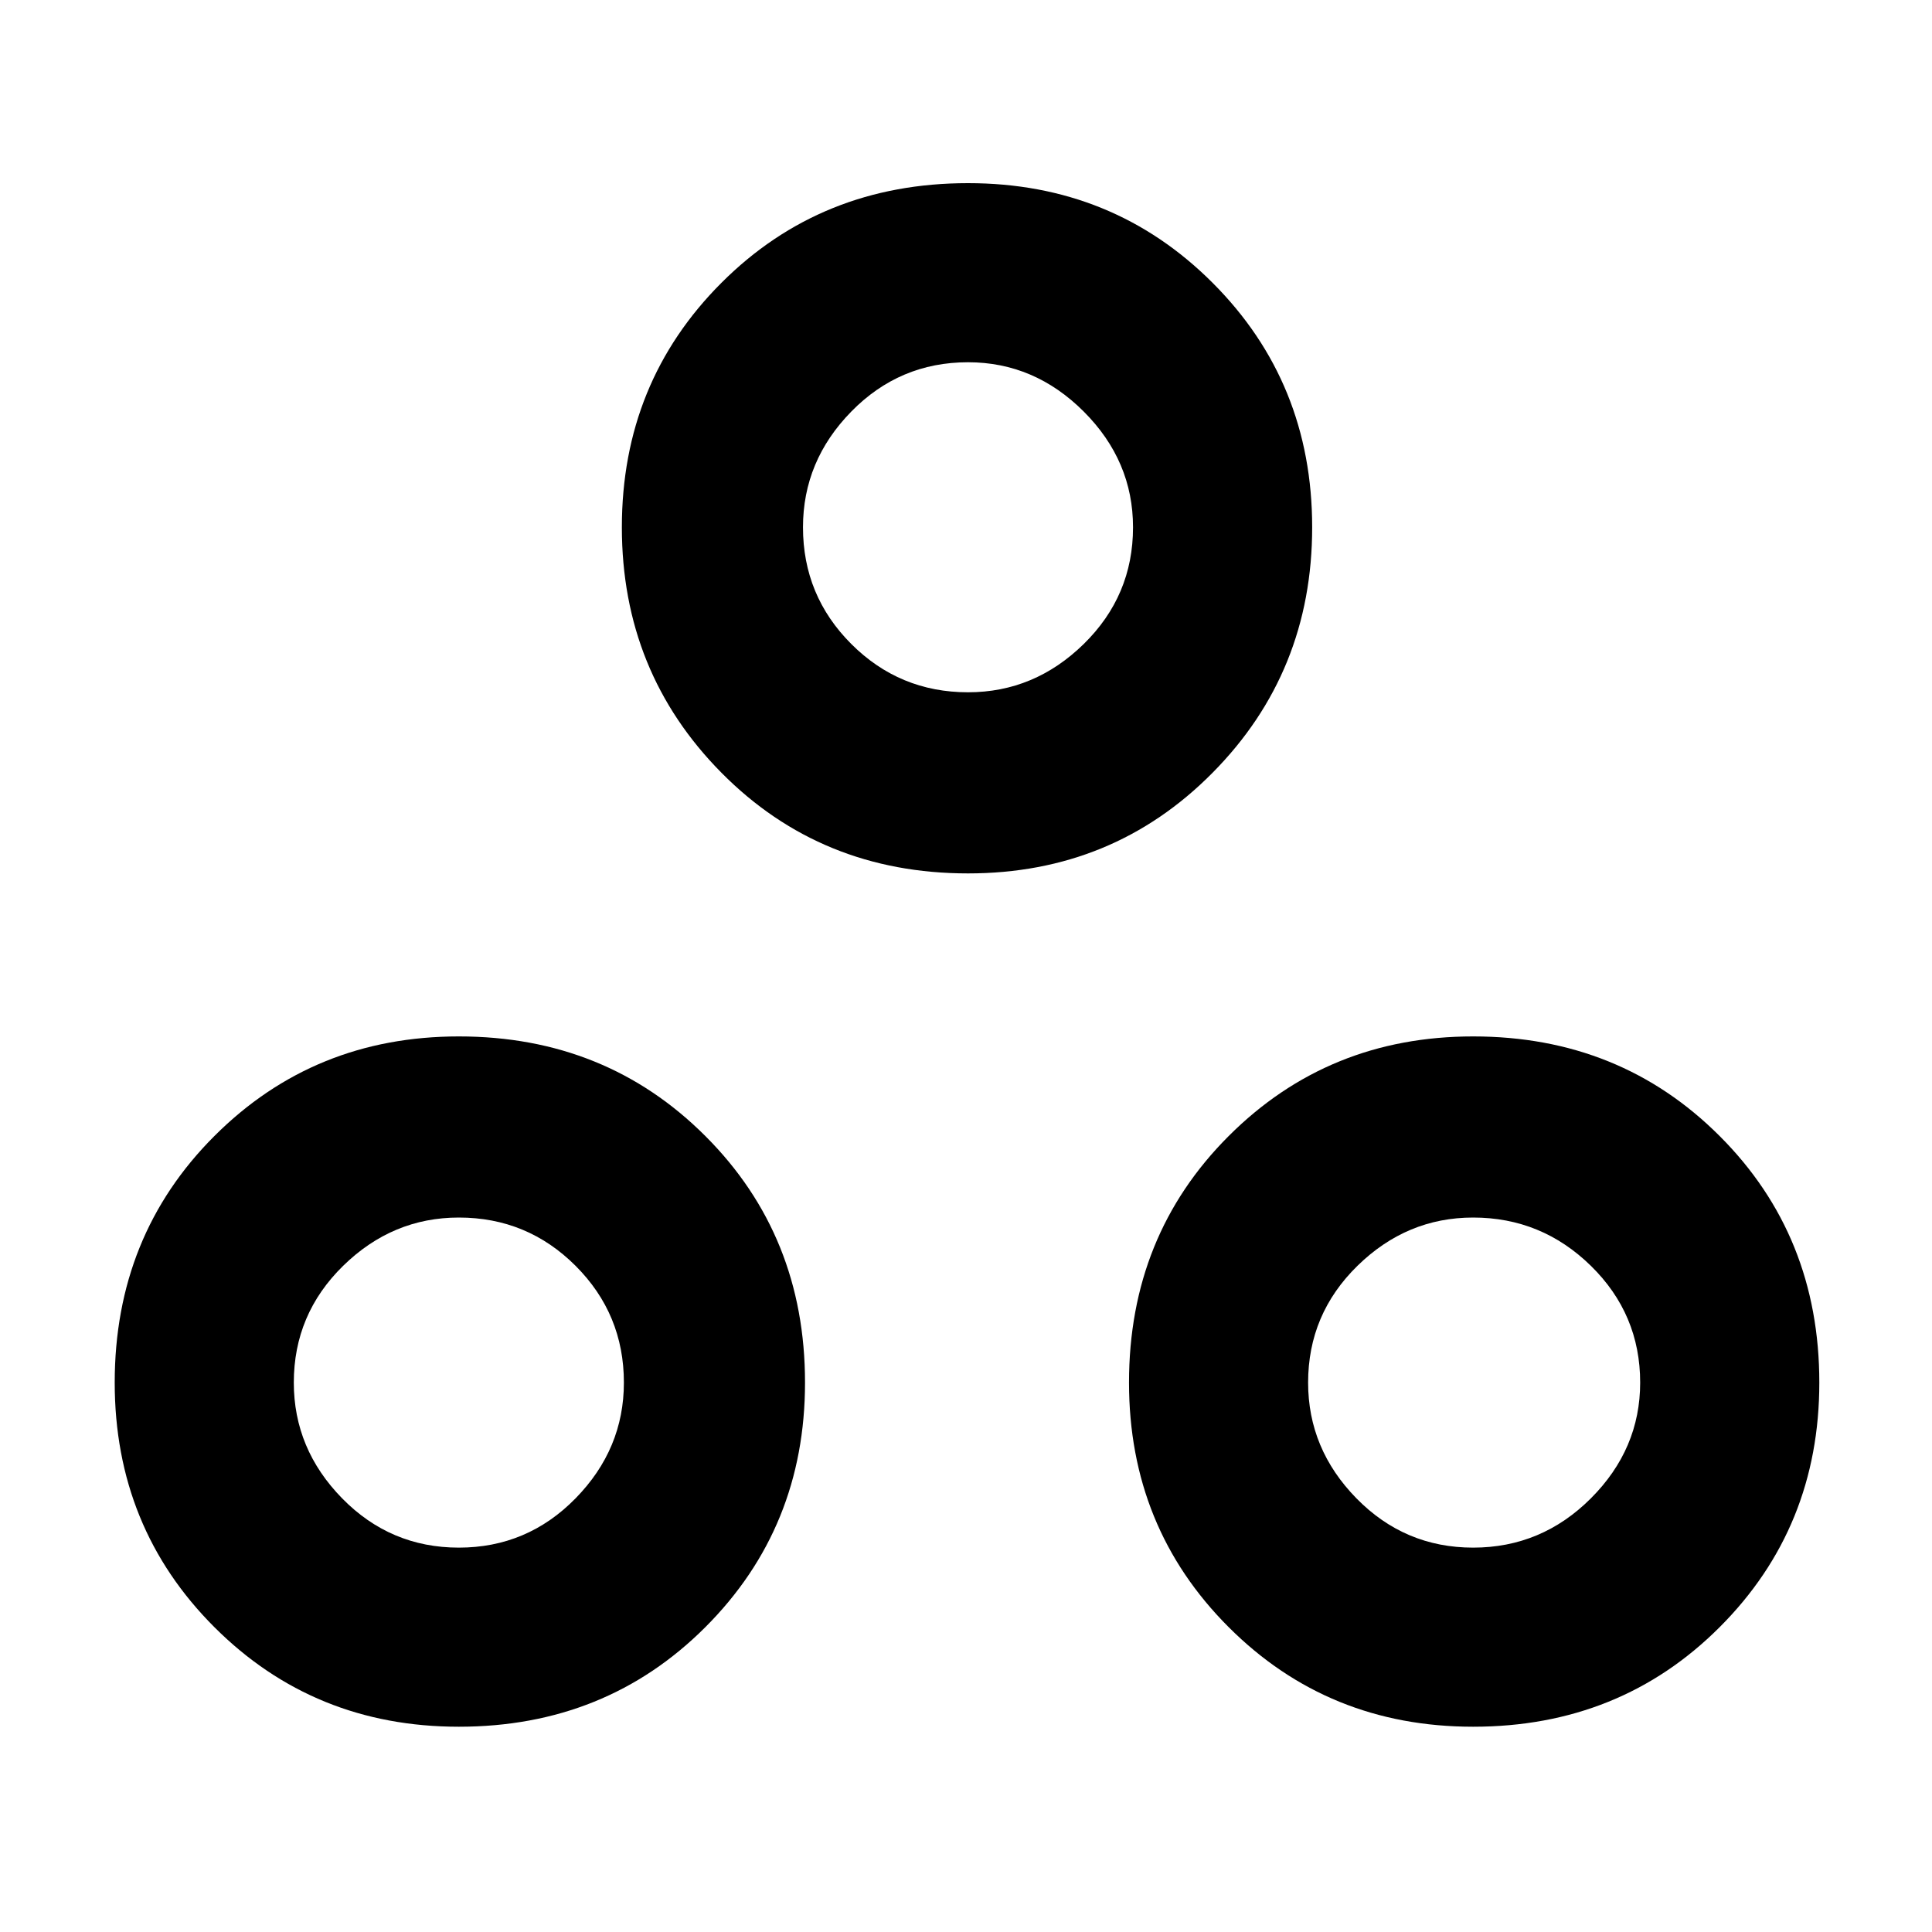<svg xmlns="http://www.w3.org/2000/svg" height="40" width="40"><path d="M9.5 35.75Q6.5 35.75 4.438 33.688Q2.375 31.625 2.375 28.625Q2.375 25.583 4.438 23.521Q6.5 21.458 9.5 21.458Q12.542 21.458 14.604 23.521Q16.667 25.583 16.667 28.625Q16.667 31.625 14.604 33.688Q12.542 35.75 9.5 35.75ZM20.042 18.083Q17 18.083 14.938 16Q12.875 13.917 12.875 10.917Q12.875 7.917 14.938 5.854Q17 3.792 20.042 3.792Q23.042 3.792 25.104 5.854Q27.167 7.917 27.167 10.917Q27.167 13.917 25.104 16Q23.042 18.083 20.042 18.083ZM30.5 35.75Q27.5 35.75 25.438 33.688Q23.375 31.625 23.375 28.625Q23.375 25.583 25.438 23.521Q27.5 21.458 30.5 21.458Q33.542 21.458 35.604 23.521Q37.667 25.583 37.667 28.625Q37.667 31.625 35.604 33.688Q33.542 35.75 30.5 35.75ZM20.042 14.333Q21.417 14.333 22.438 13.333Q23.458 12.333 23.458 10.917Q23.458 9.542 22.438 8.521Q21.417 7.5 20.042 7.5Q18.625 7.5 17.625 8.521Q16.625 9.542 16.625 10.917Q16.625 12.333 17.625 13.333Q18.625 14.333 20.042 14.333ZM9.5 32.042Q10.917 32.042 11.917 31.021Q12.917 30 12.917 28.625Q12.917 27.208 11.917 26.208Q10.917 25.208 9.5 25.208Q8.125 25.208 7.104 26.208Q6.083 27.208 6.083 28.625Q6.083 30 7.083 31.021Q8.083 32.042 9.5 32.042ZM30.5 32.042Q31.917 32.042 32.938 31.021Q33.958 30 33.958 28.625Q33.958 27.208 32.938 26.208Q31.917 25.208 30.5 25.208Q29.125 25.208 28.104 26.208Q27.083 27.208 27.083 28.625Q27.083 30 28.083 31.021Q29.083 32.042 30.5 32.042ZM20.042 10.917Q20.042 10.917 20.042 10.917Q20.042 10.917 20.042 10.917Q20.042 10.917 20.042 10.917Q20.042 10.917 20.042 10.917Q20.042 10.917 20.042 10.917Q20.042 10.917 20.042 10.917Q20.042 10.917 20.042 10.917Q20.042 10.917 20.042 10.917ZM9.5 28.583Q9.5 28.583 9.5 28.583Q9.5 28.583 9.5 28.583Q9.5 28.583 9.5 28.583Q9.5 28.583 9.5 28.583Q9.5 28.583 9.5 28.583Q9.5 28.583 9.5 28.583Q9.5 28.583 9.5 28.583Q9.5 28.583 9.5 28.583ZM30.5 28.583Q30.5 28.583 30.5 28.583Q30.5 28.583 30.5 28.583Q30.5 28.583 30.5 28.583Q30.5 28.583 30.5 28.583Q30.5 28.583 30.5 28.583Q30.5 28.583 30.5 28.583Q30.5 28.583 30.5 28.583Q30.5 28.583 30.5 28.583Z"/></svg>